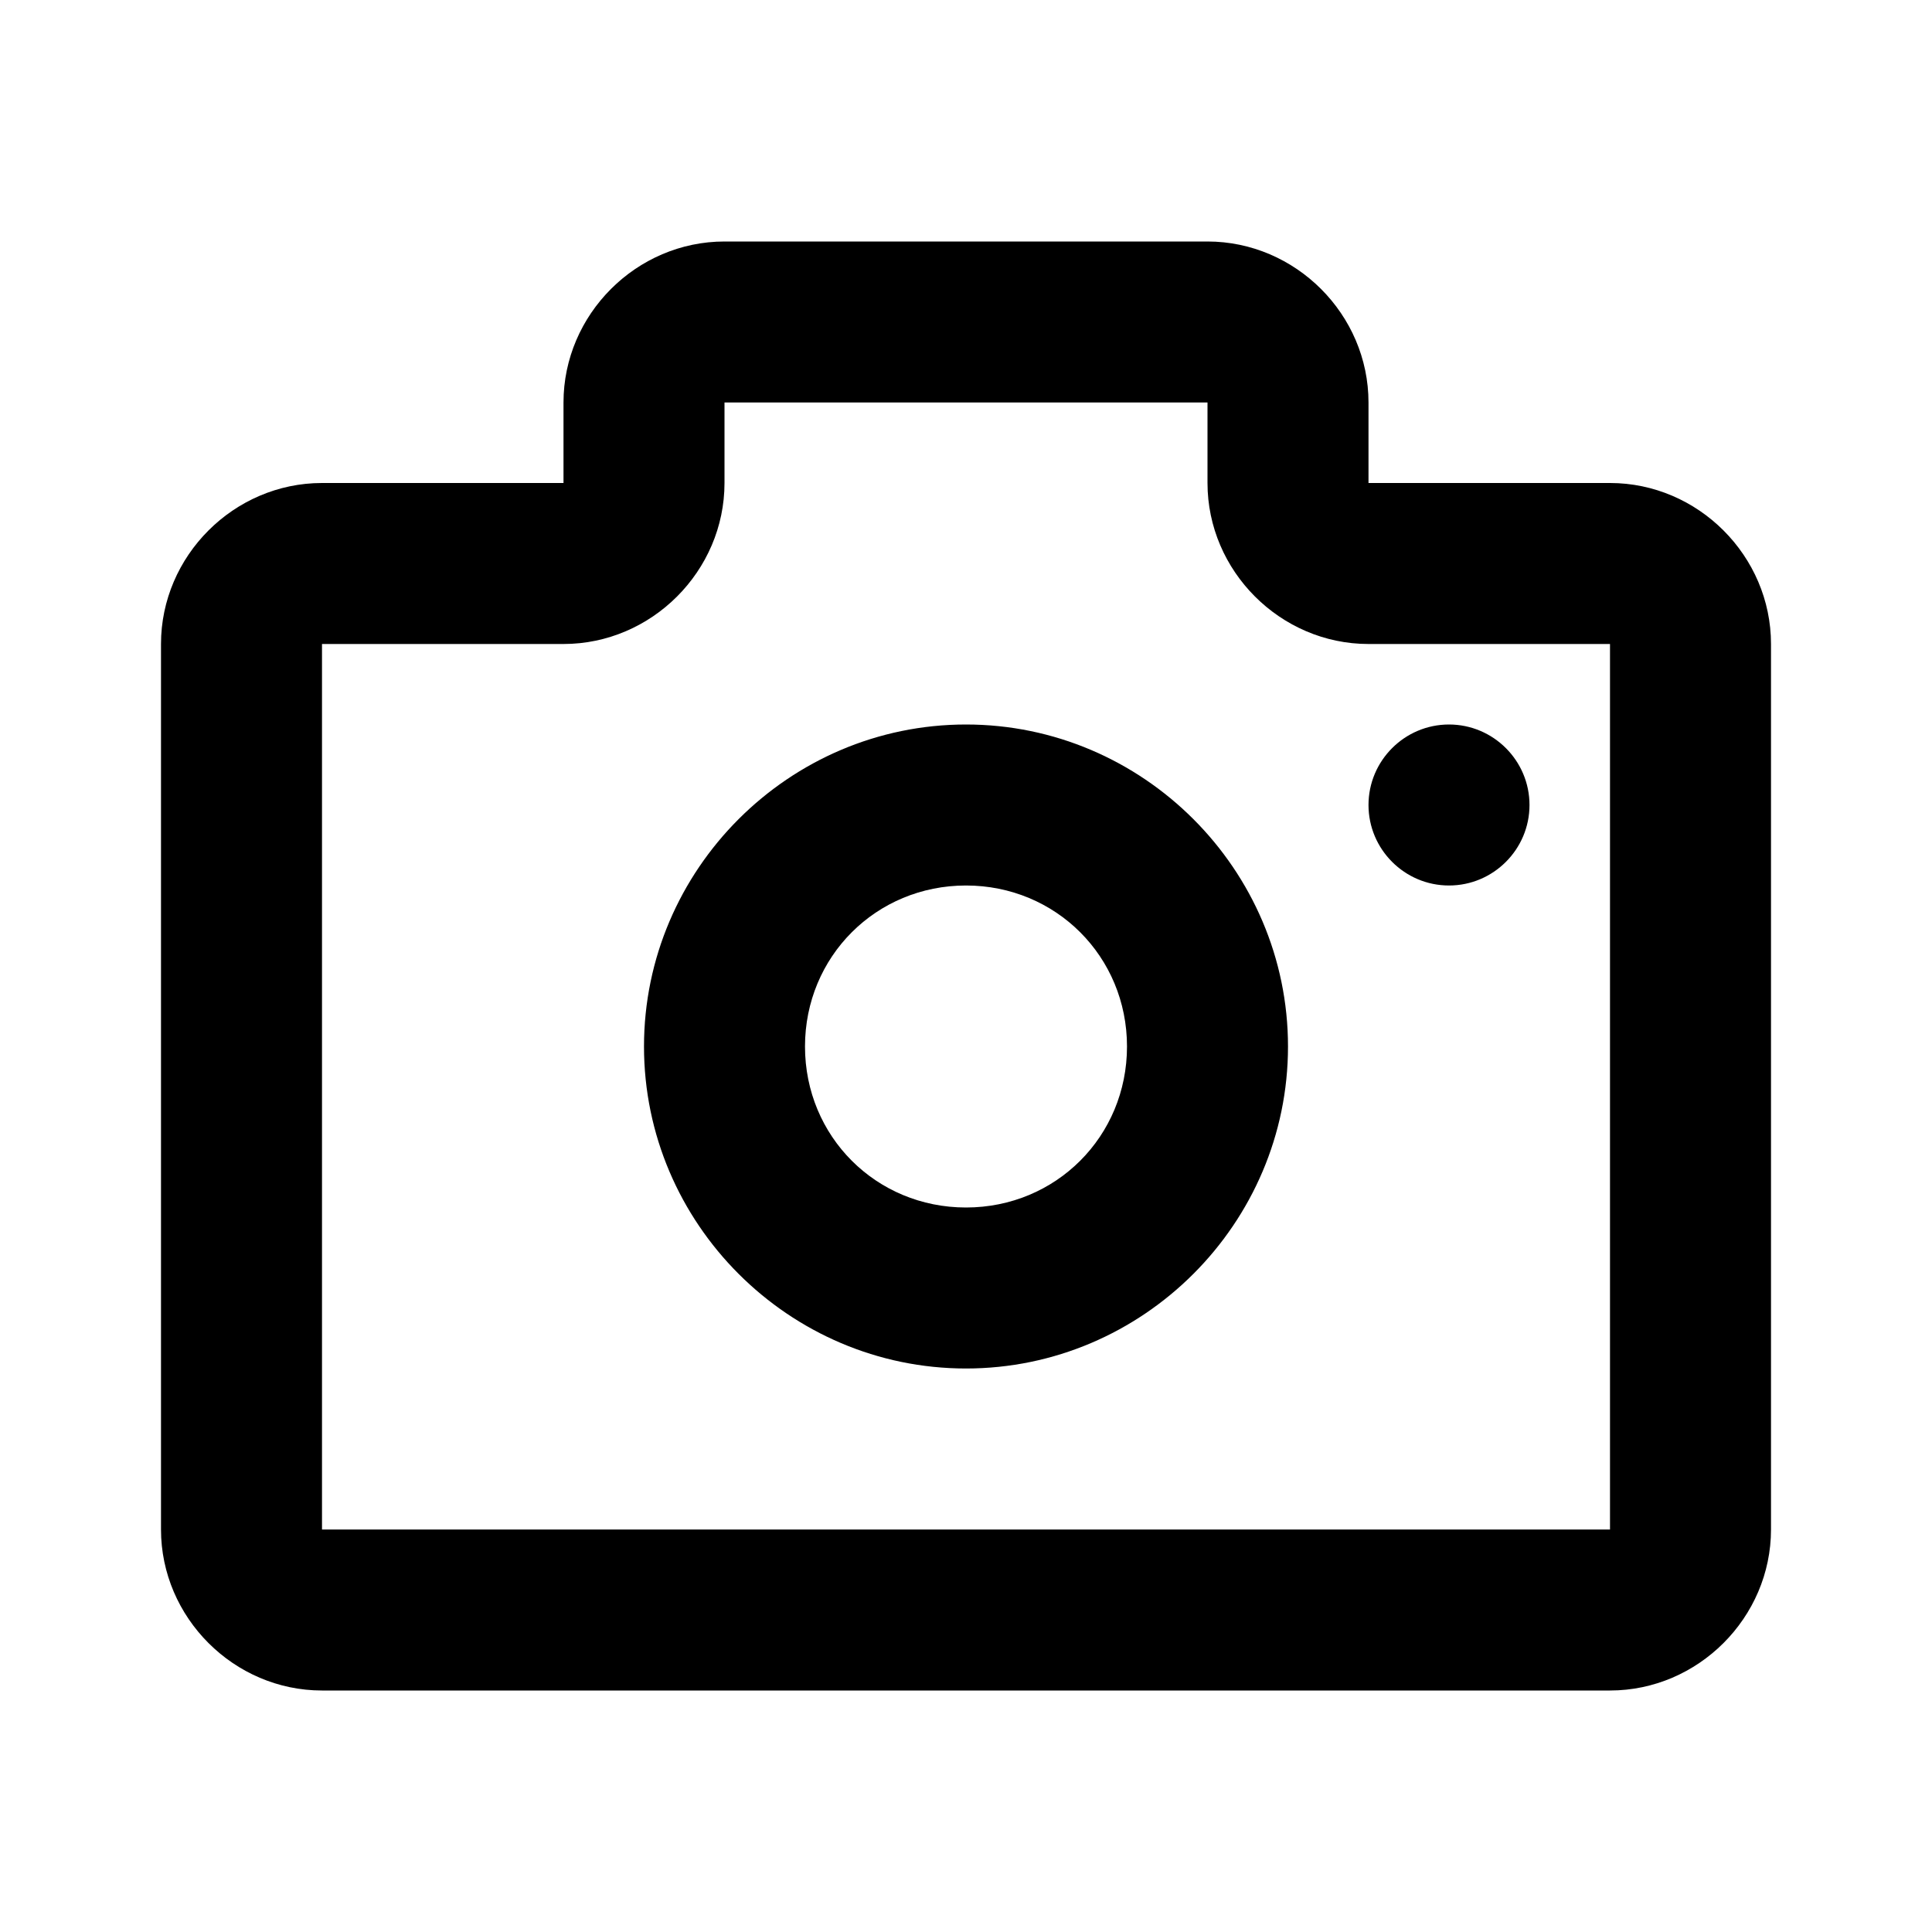 <?xml version="1.0" encoding="UTF-8"?>
<svg xmlns="http://www.w3.org/2000/svg" xmlns:xlink="http://www.w3.org/1999/xlink" width="24pt" height="24pt" viewBox="0 0 24 24" version="1.1">
<g id="surface5944">
<path style=" stroke:none;fill-rule:nonzero;fill:rgb(0%,0%,0%);fill-opacity:1;" d="M 9 3 C 7.906 3 7 3.906 7 5 L 7 6 L 4 6 C 2.906 6 2 6.906 2 8 L 2 19 C 2 20.094 2.906 21 4 21 L 20 21 C 21.094 21 22 20.094 22 19 L 22 8 C 22 6.906 21.094 6 20 6 L 17 6 L 17 5 C 17 3.906 16.094 3 15 3 Z M 9 5 L 15 5 L 15 6 C 15 7.094 15.906 8 17 8 L 20 8 L 20 19 L 4 19 L 4 8 L 7 8 C 8.094 8 9 7.094 9 6 Z M 12 9 C 9.801 9 8 10.801 8 13 C 8 15.199 9.801 17 12 17 C 14.199 17 16 15.199 16 13 C 16 10.801 14.199 9 12 9 Z M 18 9 C 17.449 9 17 9.449 17 10 C 17 10.551 17.449 11 18 11 C 18.551 11 19 10.551 19 10 C 19 9.449 18.551 9 18 9 Z M 12 11 C 13.117 11 14 11.883 14 13 C 14 14.117 13.117 15 12 15 C 10.883 15 10 14.117 10 13 C 10 11.883 10.883 11 12 11 Z M 12 11 "/>
</g>
</svg>
